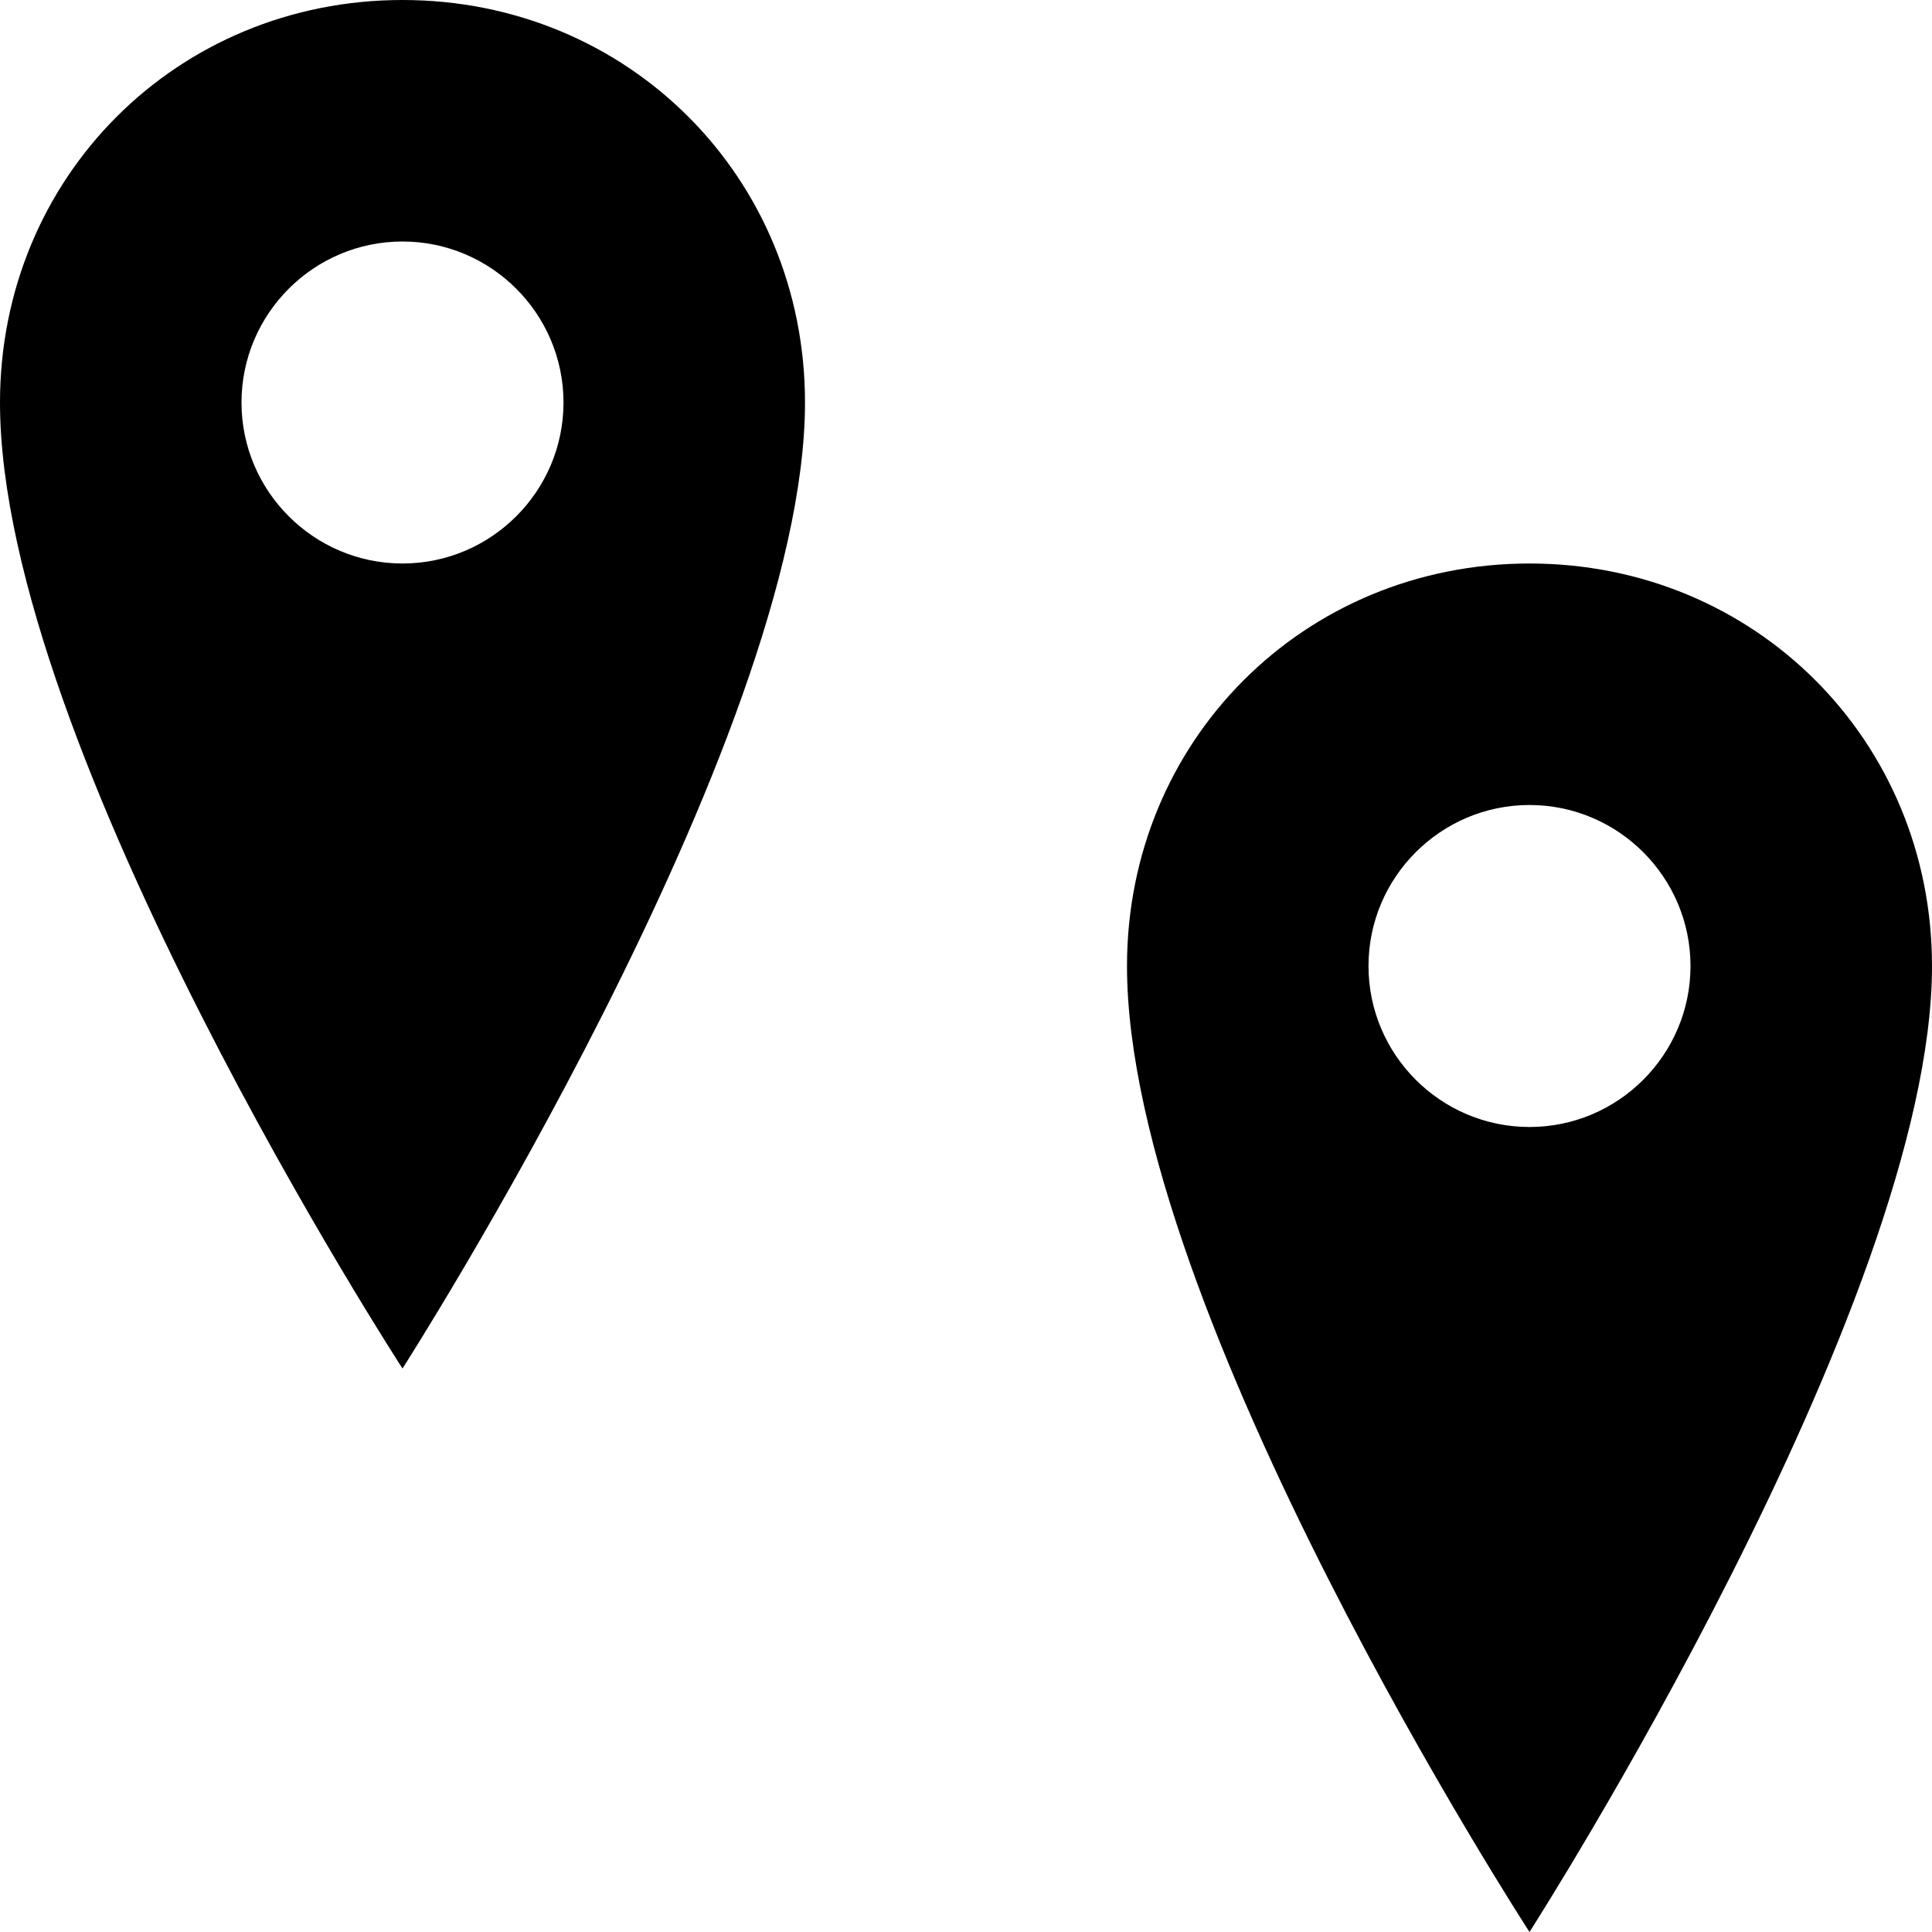 <?xml version="1.0" encoding="UTF-8" standalone="yes"?>
<svg xmlns="http://www.w3.org/2000/svg" xmlns:xlink="http://www.w3.org/1999/xlink" viewBox="0 0 24 24" version="1.1" width="24" height="24" fill="#000000">
  <g id="surface1">
    <path style=" " d="M 5 0 C 2.199 0 0 2.199 0 5 C 0 9.301 5 17 5 17 C 5 17 10 9.199 10 5 C 10 2.199 7.801 0 5 0 Z M 5 3 C 6.102 3 7 3.898 7 5 C 7 6.102 6.102 7 5 7 C 3.898 7 3 6.102 3 5 C 3 3.898 3.898 3 5 3 Z M 19 7 C 16.199 7 14 9.199 14 12 C 14 16.301 19 24 19 24 C 19 24 24 16.199 24 12 C 24 9.199 21.801 7 19 7 Z M 19 10 C 20.102 10 21 10.898 21 12 C 21 13.102 20.102 14 19 14 C 17.898 14 17 13.102 17 12 C 17 10.898 17.898 10 19 10 Z "/>
  </g>
</svg>
